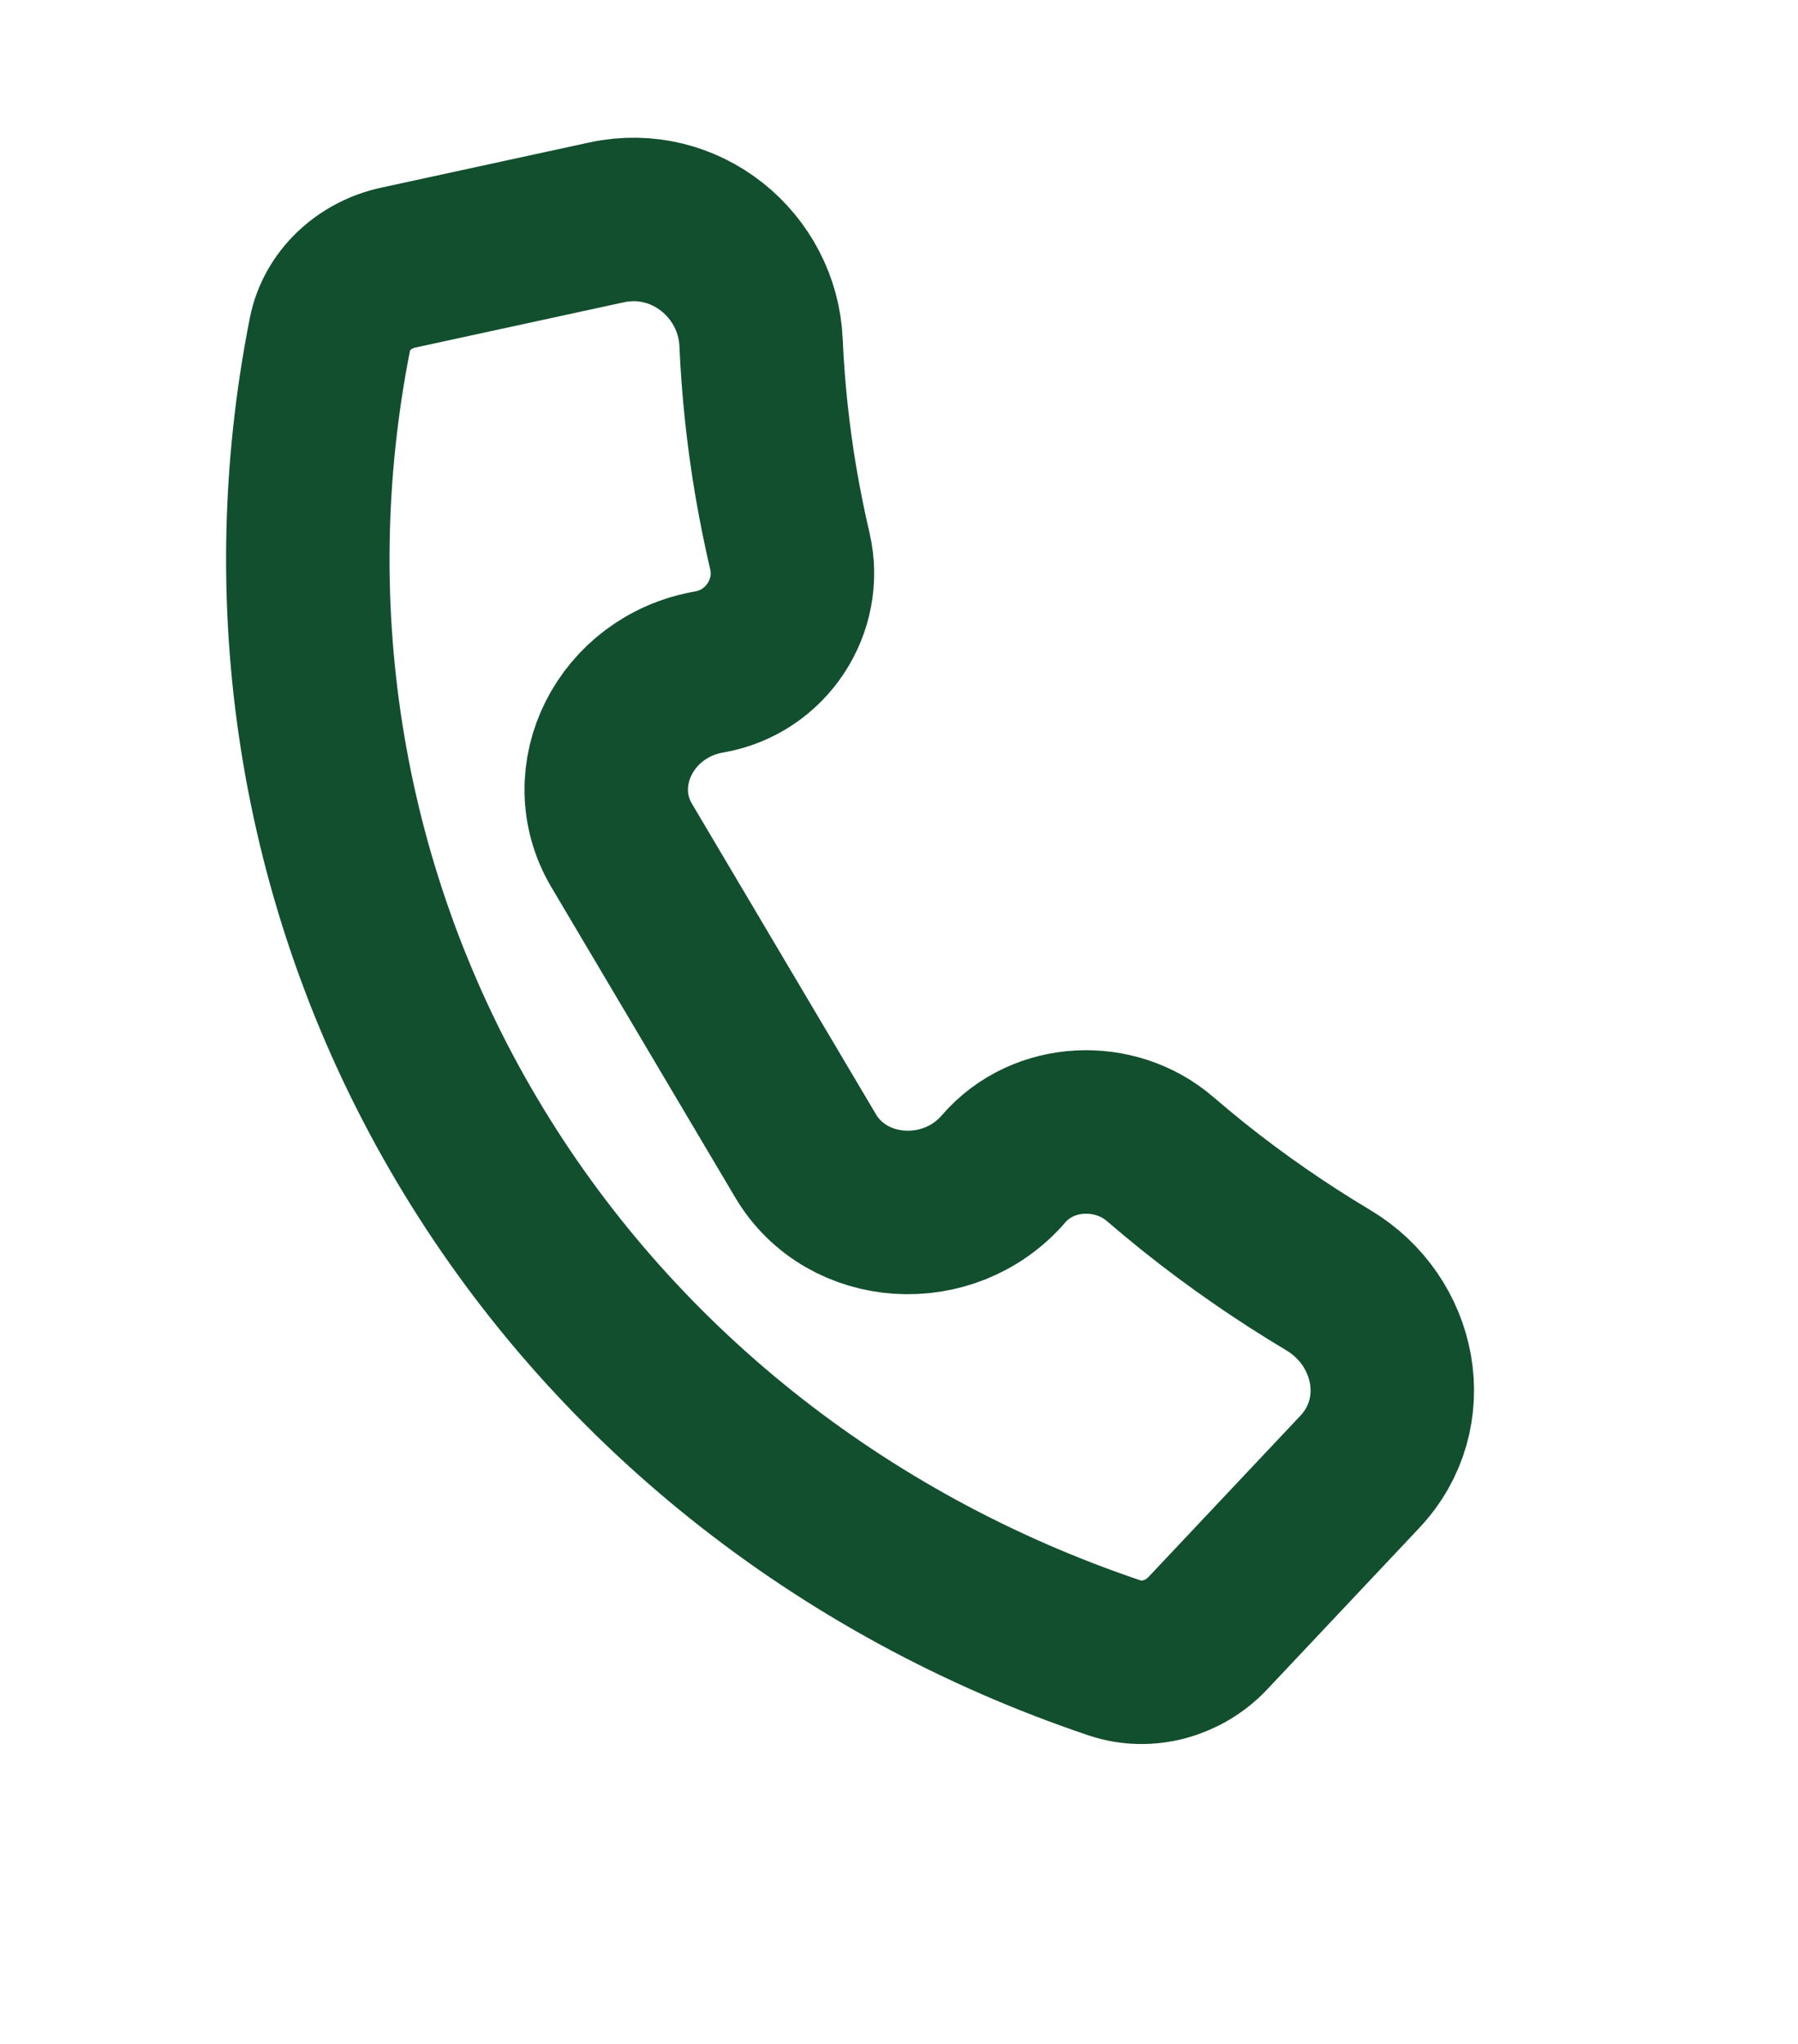 <svg width="22" height="25" viewBox="0 0 22 25" fill="none" xmlns="http://www.w3.org/2000/svg">
<path d="M14.602 14.515C14.464 14.404 14.328 14.291 14.194 14.176C13.644 13.702 12.765 13.734 12.28 14.296C11.612 15.071 10.361 14.989 9.857 14.138L7.607 10.342C7.103 9.492 7.655 8.396 8.678 8.219C9.382 8.097 9.82 7.405 9.665 6.743C9.6 6.464 9.543 6.182 9.494 5.897C9.398 5.33 9.337 4.759 9.312 4.187C9.27 3.245 8.389 2.511 7.422 2.72L4.874 3.273C4.454 3.364 4.118 3.679 4.038 4.083C3.363 7.488 3.955 10.977 5.711 13.939C7.466 16.901 10.273 19.145 13.637 20.278C14.037 20.413 14.486 20.287 14.777 19.978L16.638 18.003C17.316 17.283 17.089 16.157 16.252 15.658C15.678 15.315 15.126 14.934 14.602 14.515Z" stroke="#124F2E" stroke-width="2" stroke-linecap="round" stroke-linejoin="round"/>
</svg>
